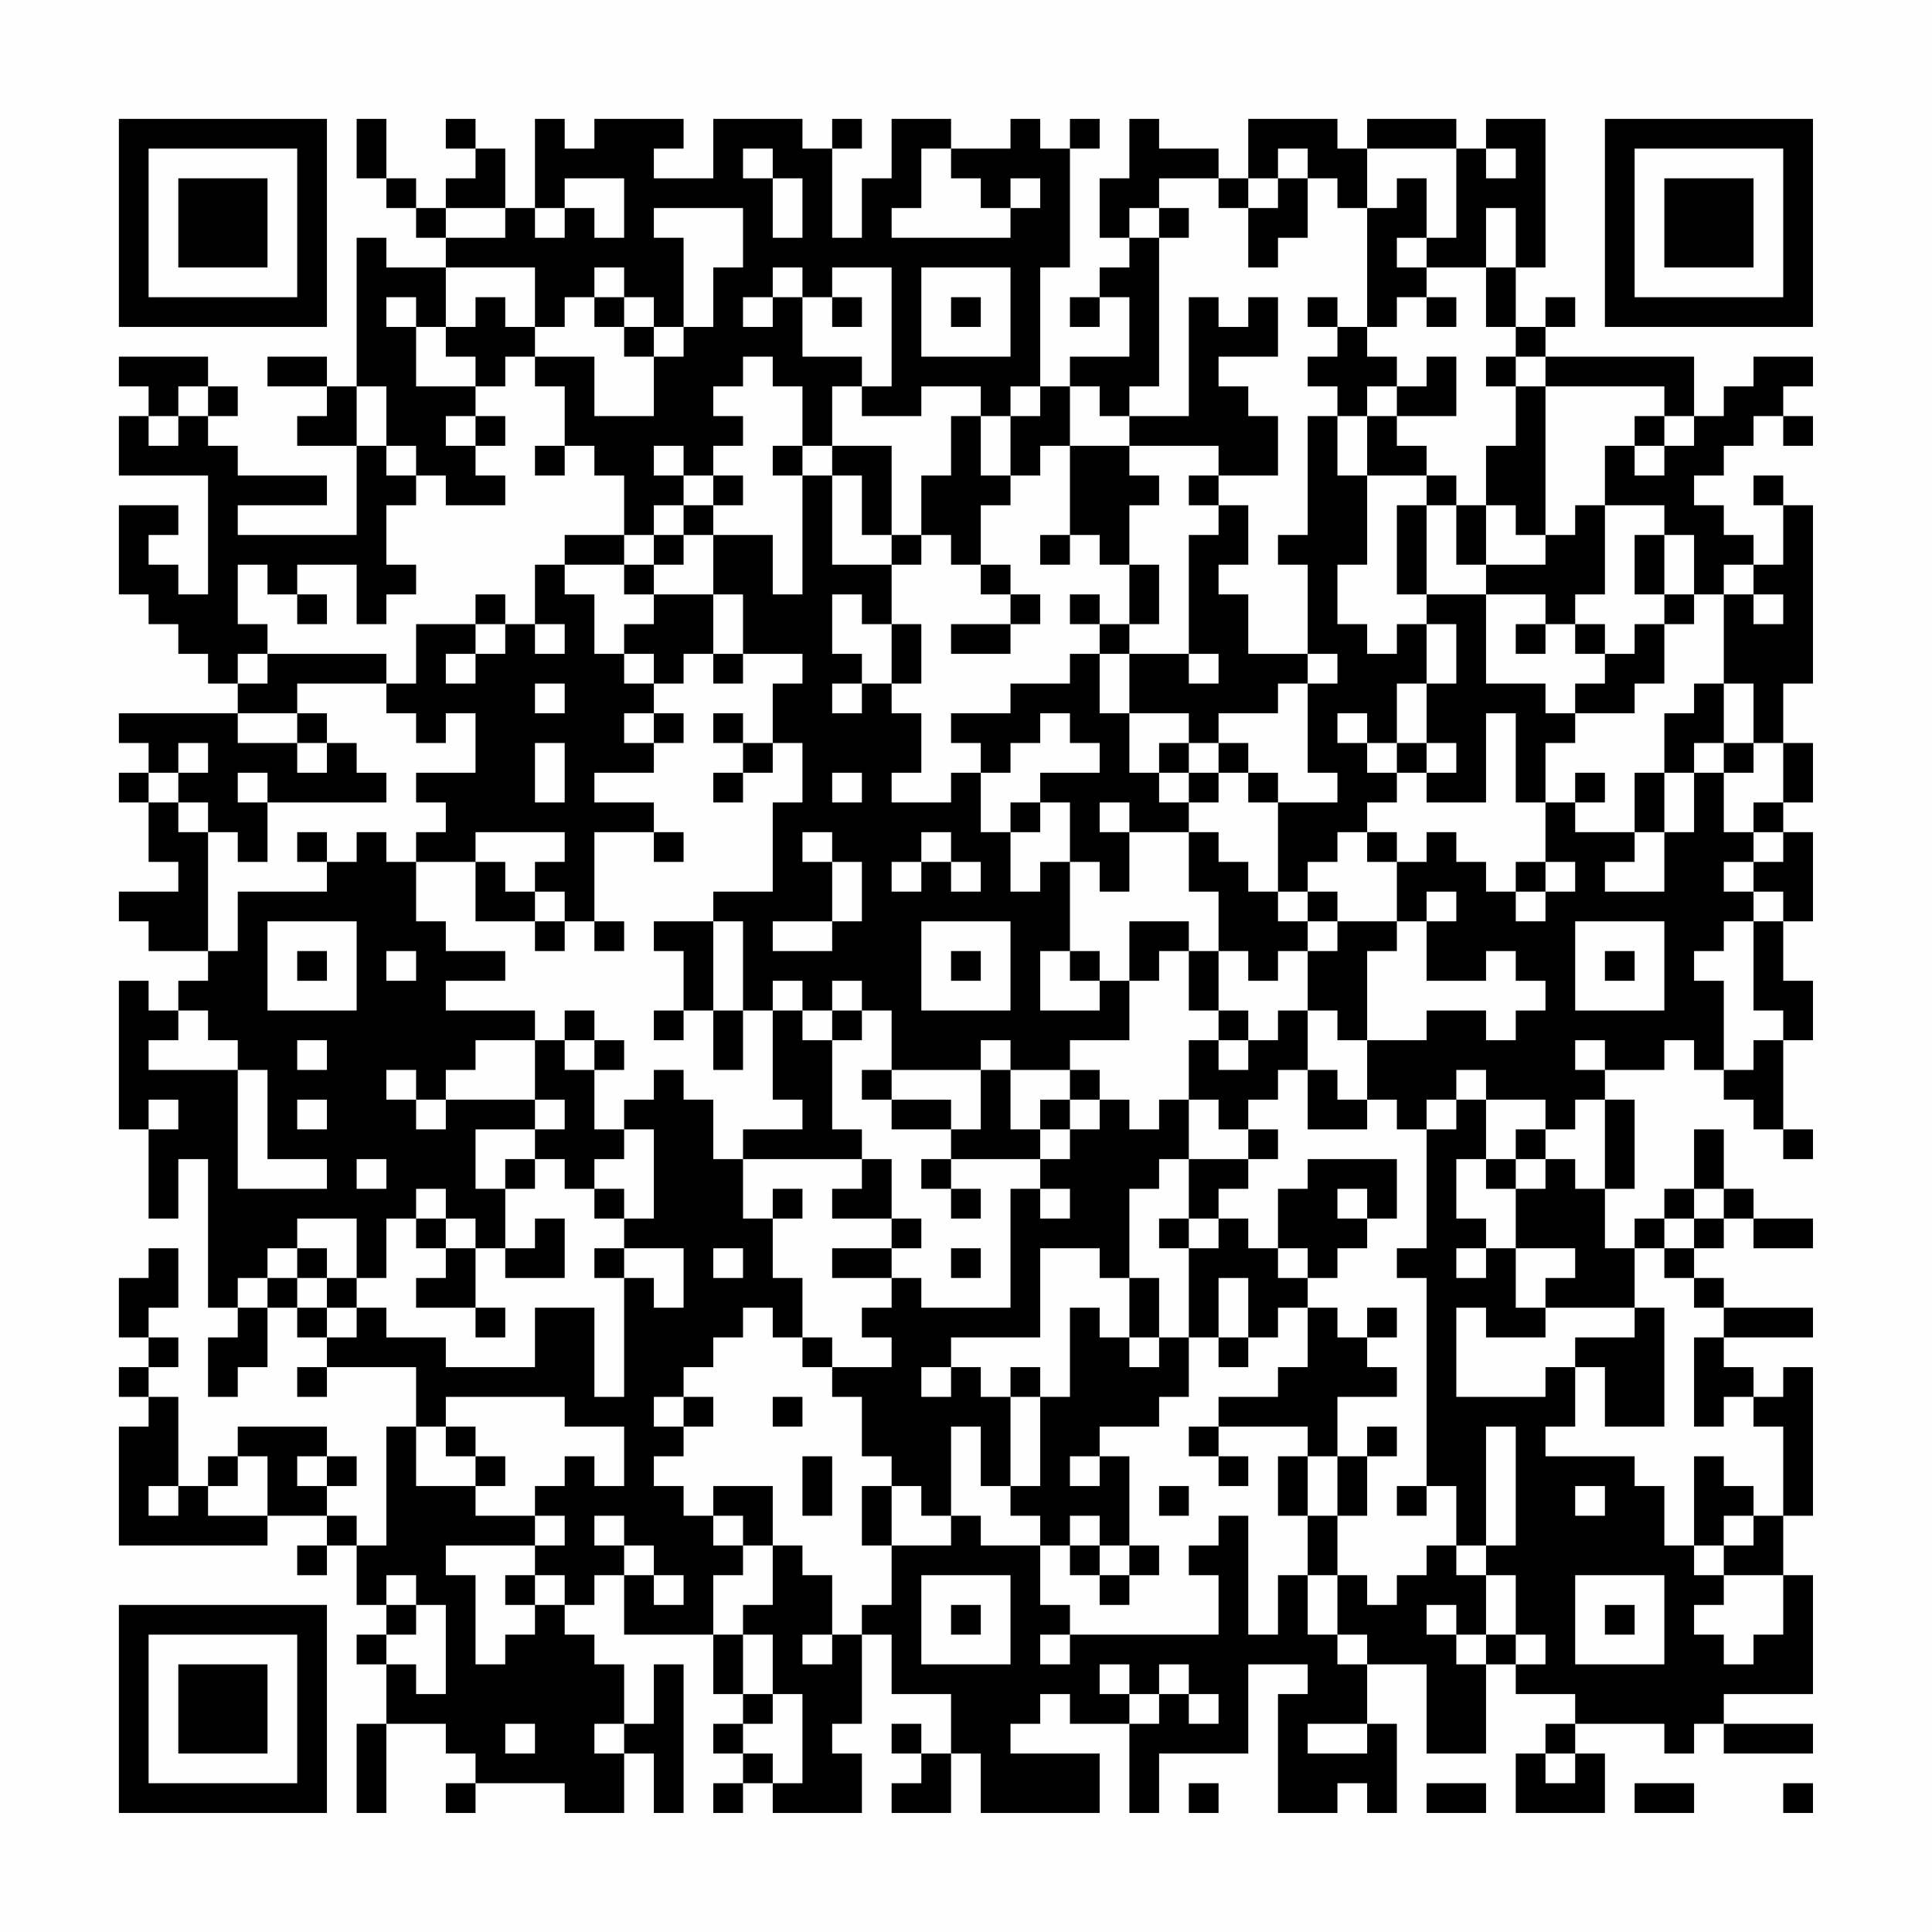 <?xml version="1.0" encoding="UTF-8"?>
<svg xmlns="http://www.w3.org/2000/svg" version="1.1" width="300" height="300" viewBox="0 0 300 300"><rect x="0" y="0" width="300" height="300" fill="#fefefe"/><g transform="scale(4.615)"><g transform="translate(4,4)"><path fill-rule="evenodd" d="M8 0L8 2L9 2L9 3L10 3L10 4L11 4L11 5L9 5L9 4L8 4L8 9L7 9L7 8L5 8L5 9L7 9L7 10L6 10L6 11L8 11L8 14L4 14L4 13L7 13L7 12L4 12L4 11L3 11L3 10L4 10L4 9L3 9L3 8L0 8L0 9L1 9L1 10L0 10L0 12L3 12L3 16L2 16L2 15L1 15L1 14L2 14L2 13L0 13L0 16L1 16L1 17L2 17L2 18L3 18L3 19L4 19L4 20L0 20L0 21L1 21L1 22L0 22L0 23L1 23L1 25L2 25L2 26L0 26L0 27L1 27L1 28L3 28L3 29L2 29L2 30L1 30L1 29L0 29L0 34L1 34L1 37L2 37L2 35L3 35L3 40L4 40L4 41L3 41L3 43L4 43L4 42L5 42L5 40L6 40L6 41L7 41L7 42L6 42L6 43L7 43L7 42L10 42L10 44L9 44L9 48L8 48L8 47L7 47L7 46L8 46L8 45L7 45L7 44L4 44L4 45L3 45L3 46L2 46L2 43L1 43L1 42L2 42L2 41L1 41L1 40L2 40L2 38L1 38L1 39L0 39L0 41L1 41L1 42L0 42L0 43L1 43L1 44L0 44L0 48L5 48L5 47L7 47L7 48L6 48L6 49L7 49L7 48L8 48L8 50L9 50L9 51L8 51L8 52L9 52L9 54L8 54L8 57L9 57L9 54L11 54L11 55L12 55L12 56L11 56L11 57L12 57L12 56L15 56L15 57L17 57L17 55L18 55L18 57L19 57L19 52L18 52L18 54L17 54L17 52L16 52L16 51L15 51L15 50L16 50L16 49L17 49L17 51L20 51L20 53L21 53L21 54L20 54L20 55L21 55L21 56L20 56L20 57L21 57L21 56L22 56L22 57L25 57L25 55L24 55L24 54L25 54L25 51L26 51L26 53L28 53L28 55L27 55L27 54L26 54L26 55L27 55L27 56L26 56L26 57L28 57L28 55L29 55L29 57L33 57L33 55L30 55L30 54L31 54L31 53L32 53L32 54L34 54L34 57L35 57L35 55L38 55L38 52L40 52L40 53L39 53L39 57L41 57L41 56L42 56L42 57L43 57L43 54L42 54L42 52L44 52L44 55L46 55L46 52L47 52L47 53L49 53L49 54L48 54L48 55L47 55L47 57L50 57L50 55L49 55L49 54L52 54L52 55L53 55L53 54L54 54L54 55L57 55L57 54L54 54L54 53L57 53L57 49L56 49L56 47L57 47L57 42L56 42L56 43L55 43L55 42L54 42L54 41L57 41L57 40L54 40L54 39L53 39L53 38L54 38L54 37L55 37L55 38L57 38L57 37L55 37L55 36L54 36L54 34L53 34L53 36L52 36L52 37L51 37L51 38L50 38L50 36L51 36L51 33L50 33L50 32L52 32L52 31L53 31L53 32L54 32L54 33L55 33L55 34L56 34L56 35L57 35L57 34L56 34L56 31L57 31L57 29L56 29L56 27L57 27L57 24L56 24L56 23L57 23L57 21L56 21L56 19L57 19L57 13L56 13L56 12L55 12L55 13L56 13L56 15L55 15L55 14L54 14L54 13L53 13L53 12L54 12L54 11L55 11L55 10L56 10L56 11L57 11L57 10L56 10L56 9L57 9L57 8L55 8L55 9L54 9L54 10L53 10L53 8L48 8L48 7L49 7L49 6L48 6L48 7L47 7L47 5L48 5L48 0L46 0L46 1L45 1L45 0L42 0L42 1L41 1L41 0L38 0L38 2L37 2L37 1L35 1L35 0L34 0L34 2L33 2L33 4L34 4L34 5L33 5L33 6L32 6L32 7L33 7L33 6L34 6L34 8L32 8L32 9L31 9L31 5L32 5L32 1L33 1L33 0L32 0L32 1L31 1L31 0L30 0L30 1L28 1L28 0L26 0L26 2L25 2L25 4L24 4L24 1L25 1L25 0L24 0L24 1L23 1L23 0L20 0L20 2L18 2L18 1L19 1L19 0L16 0L16 1L15 1L15 0L14 0L14 3L13 3L13 1L12 1L12 0L11 0L11 1L12 1L12 2L11 2L11 3L10 3L10 2L9 2L9 0ZM21 1L21 2L22 2L22 4L23 4L23 2L22 2L22 1ZM27 1L27 3L26 3L26 4L30 4L30 3L31 3L31 2L30 2L30 3L29 3L29 2L28 2L28 1ZM39 1L39 2L38 2L38 3L37 3L37 2L35 2L35 3L34 3L34 4L35 4L35 9L34 9L34 10L33 10L33 9L32 9L32 11L31 11L31 12L30 12L30 10L31 10L31 9L30 9L30 10L29 10L29 9L27 9L27 10L25 10L25 9L26 9L26 5L24 5L24 6L23 6L23 5L22 5L22 6L21 6L21 7L22 7L22 6L23 6L23 8L25 8L25 9L24 9L24 11L23 11L23 9L22 9L22 8L21 8L21 9L20 9L20 10L21 10L21 11L20 11L20 12L19 12L19 11L18 11L18 12L19 12L19 13L18 13L18 14L17 14L17 12L16 12L16 11L15 11L15 9L14 9L14 8L16 8L16 10L18 10L18 8L19 8L19 7L20 7L20 5L21 5L21 3L18 3L18 4L19 4L19 7L18 7L18 6L17 6L17 5L16 5L16 6L15 6L15 7L14 7L14 5L11 5L11 7L10 7L10 6L9 6L9 7L10 7L10 9L12 9L12 10L11 10L11 11L12 11L12 12L13 12L13 13L11 13L11 12L10 12L10 11L9 11L9 9L8 9L8 11L9 11L9 12L10 12L10 13L9 13L9 15L10 15L10 16L9 16L9 17L8 17L8 15L6 15L6 16L5 16L5 15L4 15L4 17L5 17L5 18L4 18L4 19L5 19L5 18L9 18L9 19L6 19L6 20L4 20L4 21L6 21L6 22L7 22L7 21L8 21L8 22L9 22L9 23L5 23L5 22L4 22L4 23L5 23L5 25L4 25L4 24L3 24L3 23L2 23L2 22L3 22L3 21L2 21L2 22L1 22L1 23L2 23L2 24L3 24L3 28L4 28L4 26L7 26L7 25L8 25L8 24L9 24L9 25L10 25L10 27L11 27L11 28L13 28L13 29L11 29L11 30L14 30L14 31L12 31L12 32L11 32L11 33L10 33L10 32L9 32L9 33L10 33L10 34L11 34L11 33L14 33L14 34L12 34L12 36L13 36L13 38L12 38L12 37L11 37L11 36L10 36L10 37L9 37L9 39L8 39L8 37L6 37L6 38L5 38L5 39L4 39L4 40L5 40L5 39L6 39L6 40L7 40L7 41L8 41L8 40L9 40L9 41L11 41L11 42L14 42L14 40L16 40L16 43L17 43L17 39L18 39L18 40L19 40L19 38L17 38L17 37L18 37L18 34L17 34L17 33L18 33L18 32L19 32L19 33L20 33L20 35L21 35L21 37L22 37L22 39L23 39L23 41L22 41L22 40L21 40L21 41L20 41L20 42L19 42L19 43L18 43L18 44L19 44L19 45L18 45L18 46L19 46L19 47L20 47L20 48L21 48L21 49L20 49L20 51L21 51L21 53L22 53L22 54L21 54L21 55L22 55L22 56L23 56L23 53L22 53L22 51L21 51L21 50L22 50L22 48L23 48L23 49L24 49L24 51L23 51L23 52L24 52L24 51L25 51L25 50L26 50L26 48L28 48L28 47L29 47L29 48L31 48L31 50L32 50L32 51L31 51L31 52L32 52L32 51L37 51L37 49L36 49L36 48L37 48L37 47L38 47L38 51L39 51L39 49L40 49L40 51L41 51L41 52L42 52L42 51L41 51L41 49L42 49L42 50L43 50L43 49L44 49L44 48L45 48L45 49L46 49L46 51L45 51L45 50L44 50L44 51L45 51L45 52L46 52L46 51L47 51L47 52L48 52L48 51L47 51L47 49L46 49L46 48L47 48L47 44L46 44L46 48L45 48L45 46L44 46L44 39L43 39L43 38L44 38L44 34L45 34L45 33L46 33L46 35L45 35L45 37L46 37L46 38L45 38L45 39L46 39L46 38L47 38L47 40L48 40L48 41L46 41L46 40L45 40L45 43L48 43L48 42L49 42L49 44L48 44L48 45L51 45L51 46L52 46L52 48L53 48L53 49L54 49L54 50L53 50L53 51L54 51L54 52L55 52L55 51L56 51L56 49L54 49L54 48L55 48L55 47L56 47L56 44L55 44L55 43L54 43L54 44L53 44L53 41L54 41L54 40L53 40L53 39L52 39L52 38L53 38L53 37L54 37L54 36L53 36L53 37L52 37L52 38L51 38L51 40L48 40L48 39L49 39L49 38L47 38L47 36L48 36L48 35L49 35L49 36L50 36L50 33L49 33L49 34L48 34L48 33L46 33L46 32L45 32L45 33L44 33L44 34L43 34L43 33L42 33L42 31L44 31L44 30L46 30L46 31L47 31L47 30L48 30L48 29L47 29L47 28L46 28L46 29L44 29L44 27L45 27L45 26L44 26L44 27L43 27L43 25L44 25L44 24L45 24L45 25L46 25L46 26L47 26L47 27L48 27L48 26L49 26L49 25L48 25L48 23L49 23L49 24L51 24L51 25L50 25L50 26L52 26L52 24L53 24L53 22L54 22L54 24L55 24L55 25L54 25L54 26L55 26L55 27L54 27L54 28L53 28L53 29L54 29L54 32L55 32L55 31L56 31L56 30L55 30L55 27L56 27L56 26L55 26L55 25L56 25L56 24L55 24L55 23L56 23L56 21L55 21L55 19L54 19L54 16L55 16L55 17L56 17L56 16L55 16L55 15L54 15L54 16L53 16L53 14L52 14L52 13L50 13L50 11L51 11L51 12L52 12L52 11L53 11L53 10L52 10L52 9L48 9L48 8L47 8L47 7L46 7L46 5L47 5L47 3L46 3L46 5L44 5L44 4L45 4L45 1L42 1L42 3L41 3L41 2L40 2L40 1ZM46 1L46 2L47 2L47 1ZM15 2L15 3L14 3L14 4L15 4L15 3L16 3L16 4L17 4L17 2ZM39 2L39 3L38 3L38 5L39 5L39 4L40 4L40 2ZM43 2L43 3L42 3L42 7L41 7L41 6L40 6L40 7L41 7L41 8L40 8L40 9L41 9L41 10L40 10L40 14L39 14L39 15L40 15L40 18L38 18L38 16L37 16L37 15L38 15L38 13L37 13L37 12L39 12L39 10L38 10L38 9L37 9L37 8L39 8L39 6L38 6L38 7L37 7L37 6L36 6L36 10L34 10L34 11L32 11L32 14L31 14L31 15L32 15L32 14L33 14L33 15L34 15L34 17L33 17L33 16L32 16L32 17L33 17L33 18L32 18L32 19L30 19L30 20L28 20L28 21L29 21L29 22L28 22L28 23L26 23L26 22L27 22L27 20L26 20L26 19L27 19L27 17L26 17L26 15L27 15L27 14L28 14L28 15L29 15L29 16L30 16L30 17L28 17L28 18L30 18L30 17L31 17L31 16L30 16L30 15L29 15L29 13L30 13L30 12L29 12L29 10L28 10L28 12L27 12L27 14L26 14L26 11L24 11L24 12L23 12L23 11L22 11L22 12L23 12L23 16L22 16L22 14L20 14L20 13L21 13L21 12L20 12L20 13L19 13L19 14L18 14L18 15L17 15L17 14L15 14L15 15L14 15L14 17L13 17L13 16L12 16L12 17L10 17L10 19L9 19L9 20L10 20L10 21L11 21L11 20L12 20L12 22L10 22L10 23L11 23L11 24L10 24L10 25L12 25L12 27L14 27L14 28L15 28L15 27L16 27L16 28L17 28L17 27L16 27L16 24L18 24L18 25L19 25L19 24L18 24L18 23L16 23L16 22L18 22L18 21L19 21L19 20L18 20L18 19L19 19L19 18L20 18L20 19L21 19L21 18L23 18L23 19L22 19L22 21L21 21L21 20L20 20L20 21L21 21L21 22L20 22L20 23L21 23L21 22L22 22L22 21L23 21L23 23L22 23L22 26L20 26L20 27L18 27L18 28L19 28L19 30L18 30L18 31L19 31L19 30L20 30L20 32L21 32L21 30L22 30L22 33L23 33L23 34L21 34L21 35L25 35L25 36L24 36L24 37L26 37L26 38L24 38L24 39L26 39L26 40L25 40L25 41L26 41L26 42L24 42L24 41L23 41L23 42L24 42L24 43L25 43L25 45L26 45L26 46L25 46L25 48L26 48L26 46L27 46L27 47L28 47L28 44L29 44L29 46L30 46L30 47L31 47L31 48L32 48L32 49L33 49L33 50L34 50L34 49L35 49L35 48L34 48L34 45L33 45L33 44L35 44L35 43L36 43L36 41L37 41L37 42L38 42L38 41L39 41L39 40L40 40L40 42L39 42L39 43L37 43L37 44L36 44L36 45L37 45L37 46L38 46L38 45L37 45L37 44L40 44L40 45L39 45L39 47L40 47L40 49L41 49L41 47L42 47L42 45L43 45L43 44L42 44L42 45L41 45L41 43L43 43L43 42L42 42L42 41L43 41L43 40L42 40L42 41L41 41L41 40L40 40L40 39L41 39L41 38L42 38L42 37L43 37L43 35L40 35L40 36L39 36L39 38L38 38L38 37L37 37L37 36L38 36L38 35L39 35L39 34L38 34L38 33L39 33L39 32L40 32L40 34L42 34L42 33L41 33L41 32L40 32L40 30L41 30L41 31L42 31L42 28L43 28L43 27L41 27L41 26L40 26L40 25L41 25L41 24L42 24L42 25L43 25L43 24L42 24L42 23L43 23L43 22L44 22L44 23L46 23L46 20L47 20L47 23L48 23L48 21L49 21L49 20L51 20L51 19L52 19L52 17L53 17L53 16L52 16L52 14L51 14L51 16L52 16L52 17L51 17L51 18L50 18L50 17L49 17L49 16L50 16L50 13L49 13L49 14L48 14L48 9L47 9L47 8L46 8L46 9L47 9L47 11L46 11L46 13L45 13L45 12L44 12L44 11L43 11L43 10L45 10L45 8L44 8L44 9L43 9L43 8L42 8L42 7L43 7L43 6L44 6L44 7L45 7L45 6L44 6L44 5L43 5L43 4L44 4L44 2ZM11 3L11 4L13 4L13 3ZM35 3L35 4L36 4L36 3ZM27 5L27 8L30 8L30 5ZM12 6L12 7L11 7L11 8L12 8L12 9L13 9L13 8L14 8L14 7L13 7L13 6ZM16 6L16 7L17 7L17 8L18 8L18 7L17 7L17 6ZM24 6L24 7L25 7L25 6ZM28 6L28 7L29 7L29 6ZM2 9L2 10L1 10L1 11L2 11L2 10L3 10L3 9ZM42 9L42 10L41 10L41 12L42 12L42 15L41 15L41 17L42 17L42 18L43 18L43 17L44 17L44 19L43 19L43 21L42 21L42 20L41 20L41 21L42 21L42 22L43 22L43 21L44 21L44 22L45 22L45 21L44 21L44 19L45 19L45 17L44 17L44 16L46 16L46 19L48 19L48 20L49 20L49 19L50 19L50 18L49 18L49 17L48 17L48 16L46 16L46 15L48 15L48 14L47 14L47 13L46 13L46 15L45 15L45 13L44 13L44 12L42 12L42 10L43 10L43 9ZM12 10L12 11L13 11L13 10ZM51 10L51 11L52 11L52 10ZM14 11L14 12L15 12L15 11ZM34 11L34 12L35 12L35 13L34 13L34 15L35 15L35 17L34 17L34 18L33 18L33 20L34 20L34 22L35 22L35 23L36 23L36 24L34 24L34 23L33 23L33 24L34 24L34 26L33 26L33 25L32 25L32 23L31 23L31 22L33 22L33 21L32 21L32 20L31 20L31 21L30 21L30 22L29 22L29 24L30 24L30 26L31 26L31 25L32 25L32 28L31 28L31 30L33 30L33 29L34 29L34 31L32 31L32 32L30 32L30 31L29 31L29 32L26 32L26 30L25 30L25 29L24 29L24 30L23 30L23 29L22 29L22 30L23 30L23 31L24 31L24 34L25 34L25 35L26 35L26 37L27 37L27 38L26 38L26 39L27 39L27 40L30 40L30 36L31 36L31 37L32 37L32 36L31 36L31 35L32 35L32 34L33 34L33 33L34 33L34 34L35 34L35 33L36 33L36 35L35 35L35 36L34 36L34 39L33 39L33 38L31 38L31 41L28 41L28 42L27 42L27 43L28 43L28 42L29 42L29 43L30 43L30 46L31 46L31 43L32 43L32 40L33 40L33 41L34 41L34 42L35 42L35 41L36 41L36 38L37 38L37 37L36 37L36 35L38 35L38 34L37 34L37 33L36 33L36 31L37 31L37 32L38 32L38 31L39 31L39 30L40 30L40 28L41 28L41 27L40 27L40 26L39 26L39 23L41 23L41 22L40 22L40 19L41 19L41 18L40 18L40 19L39 19L39 20L37 20L37 21L36 21L36 20L34 20L34 18L36 18L36 19L37 19L37 18L36 18L36 14L37 14L37 13L36 13L36 12L37 12L37 11ZM24 12L24 15L26 15L26 14L25 14L25 12ZM43 13L43 16L44 16L44 13ZM19 14L19 15L18 15L18 16L17 16L17 15L15 15L15 16L16 16L16 18L17 18L17 19L18 19L18 18L17 18L17 17L18 17L18 16L20 16L20 18L21 18L21 16L20 16L20 14ZM6 16L6 17L7 17L7 16ZM24 16L24 18L25 18L25 19L24 19L24 20L25 20L25 19L26 19L26 17L25 17L25 16ZM12 17L12 18L11 18L11 19L12 19L12 18L13 18L13 17ZM14 17L14 18L15 18L15 17ZM47 17L47 18L48 18L48 17ZM14 19L14 20L15 20L15 19ZM53 19L53 20L52 20L52 22L51 22L51 24L52 24L52 22L53 22L53 21L54 21L54 22L55 22L55 21L54 21L54 19ZM6 20L6 21L7 21L7 20ZM17 20L17 21L18 21L18 20ZM14 21L14 23L15 23L15 21ZM35 21L35 22L36 22L36 23L37 23L37 22L38 22L38 23L39 23L39 22L38 22L38 21L37 21L37 22L36 22L36 21ZM24 22L24 23L25 23L25 22ZM49 22L49 23L50 23L50 22ZM30 23L30 24L31 24L31 23ZM6 24L6 25L7 25L7 24ZM12 24L12 25L13 25L13 26L14 26L14 27L15 27L15 26L14 26L14 25L15 25L15 24ZM23 24L23 25L24 25L24 27L22 27L22 28L24 28L24 27L25 27L25 25L24 25L24 24ZM27 24L27 25L26 25L26 26L27 26L27 25L28 25L28 26L29 26L29 25L28 25L28 24ZM36 24L36 26L37 26L37 28L36 28L36 27L34 27L34 29L35 29L35 28L36 28L36 30L37 30L37 31L38 31L38 30L37 30L37 28L38 28L38 29L39 29L39 28L40 28L40 27L39 27L39 26L38 26L38 25L37 25L37 24ZM47 25L47 26L48 26L48 25ZM5 27L5 30L8 30L8 27ZM20 27L20 30L21 30L21 27ZM27 27L27 30L30 30L30 27ZM49 27L49 30L52 30L52 27ZM6 28L6 29L7 29L7 28ZM9 28L9 29L10 29L10 28ZM28 28L28 29L29 29L29 28ZM32 28L32 29L33 29L33 28ZM50 28L50 29L51 29L51 28ZM2 30L2 31L1 31L1 32L4 32L4 36L7 36L7 35L5 35L5 32L4 32L4 31L3 31L3 30ZM15 30L15 31L14 31L14 33L15 33L15 34L14 34L14 35L13 35L13 36L14 36L14 35L15 35L15 36L16 36L16 37L17 37L17 36L16 36L16 35L17 35L17 34L16 34L16 32L17 32L17 31L16 31L16 30ZM24 30L24 31L25 31L25 30ZM6 31L6 32L7 32L7 31ZM15 31L15 32L16 32L16 31ZM49 31L49 32L50 32L50 31ZM25 32L25 33L26 33L26 34L28 34L28 35L27 35L27 36L28 36L28 37L29 37L29 36L28 36L28 35L31 35L31 34L32 34L32 33L33 33L33 32L32 32L32 33L31 33L31 34L30 34L30 32L29 32L29 34L28 34L28 33L26 33L26 32ZM1 33L1 34L2 34L2 33ZM6 33L6 34L7 34L7 33ZM47 34L47 35L46 35L46 36L47 36L47 35L48 35L48 34ZM8 35L8 36L9 36L9 35ZM22 36L22 37L23 37L23 36ZM41 36L41 37L42 37L42 36ZM10 37L10 38L11 38L11 39L10 39L10 40L12 40L12 41L13 41L13 40L12 40L12 38L11 38L11 37ZM14 37L14 38L13 38L13 39L15 39L15 37ZM35 37L35 38L36 38L36 37ZM6 38L6 39L7 39L7 40L8 40L8 39L7 39L7 38ZM16 38L16 39L17 39L17 38ZM20 38L20 39L21 39L21 38ZM28 38L28 39L29 39L29 38ZM39 38L39 39L40 39L40 38ZM34 39L34 41L35 41L35 39ZM37 39L37 41L38 41L38 39ZM51 40L51 41L49 41L49 42L50 42L50 44L52 44L52 40ZM30 42L30 43L31 43L31 42ZM11 43L11 44L10 44L10 46L12 46L12 47L14 47L14 48L11 48L11 49L12 49L12 52L13 52L13 51L14 51L14 50L15 50L15 49L14 49L14 48L15 48L15 47L14 47L14 46L15 46L15 45L16 45L16 46L17 46L17 44L15 44L15 43ZM19 43L19 44L20 44L20 43ZM22 43L22 44L23 44L23 43ZM11 44L11 45L12 45L12 46L13 46L13 45L12 45L12 44ZM4 45L4 46L3 46L3 47L5 47L5 45ZM6 45L6 46L7 46L7 45ZM23 45L23 47L24 47L24 45ZM32 45L32 46L33 46L33 45ZM40 45L40 47L41 47L41 45ZM53 45L53 48L54 48L54 47L55 47L55 46L54 46L54 45ZM1 46L1 47L2 47L2 46ZM20 46L20 47L21 47L21 48L22 48L22 46ZM35 46L35 47L36 47L36 46ZM43 46L43 47L44 47L44 46ZM49 46L49 47L50 47L50 46ZM16 47L16 48L17 48L17 49L18 49L18 50L19 50L19 49L18 49L18 48L17 48L17 47ZM32 47L32 48L33 48L33 49L34 49L34 48L33 48L33 47ZM9 49L9 50L10 50L10 51L9 51L9 52L10 52L10 53L11 53L11 50L10 50L10 49ZM13 49L13 50L14 50L14 49ZM27 49L27 52L30 52L30 49ZM49 49L49 52L52 52L52 49ZM28 50L28 51L29 51L29 50ZM50 50L50 51L51 51L51 50ZM33 52L33 53L34 53L34 54L35 54L35 53L36 53L36 54L37 54L37 53L36 53L36 52L35 52L35 53L34 53L34 52ZM13 54L13 55L14 55L14 54ZM16 54L16 55L17 55L17 54ZM40 54L40 55L42 55L42 54ZM48 55L48 56L49 56L49 55ZM36 56L36 57L37 57L37 56ZM44 56L44 57L46 57L46 56ZM51 56L51 57L53 57L53 56ZM56 56L56 57L57 57L57 56ZM0 0L0 7L7 7L7 0ZM1 1L1 6L6 6L6 1ZM2 2L2 5L5 5L5 2ZM50 0L50 7L57 7L57 0ZM51 1L51 6L56 6L56 1ZM52 2L52 5L55 5L55 2ZM0 50L0 57L7 57L7 50ZM1 51L1 56L6 56L6 51ZM2 52L2 55L5 55L5 52Z" fill="#000000"/></g></g></svg>
